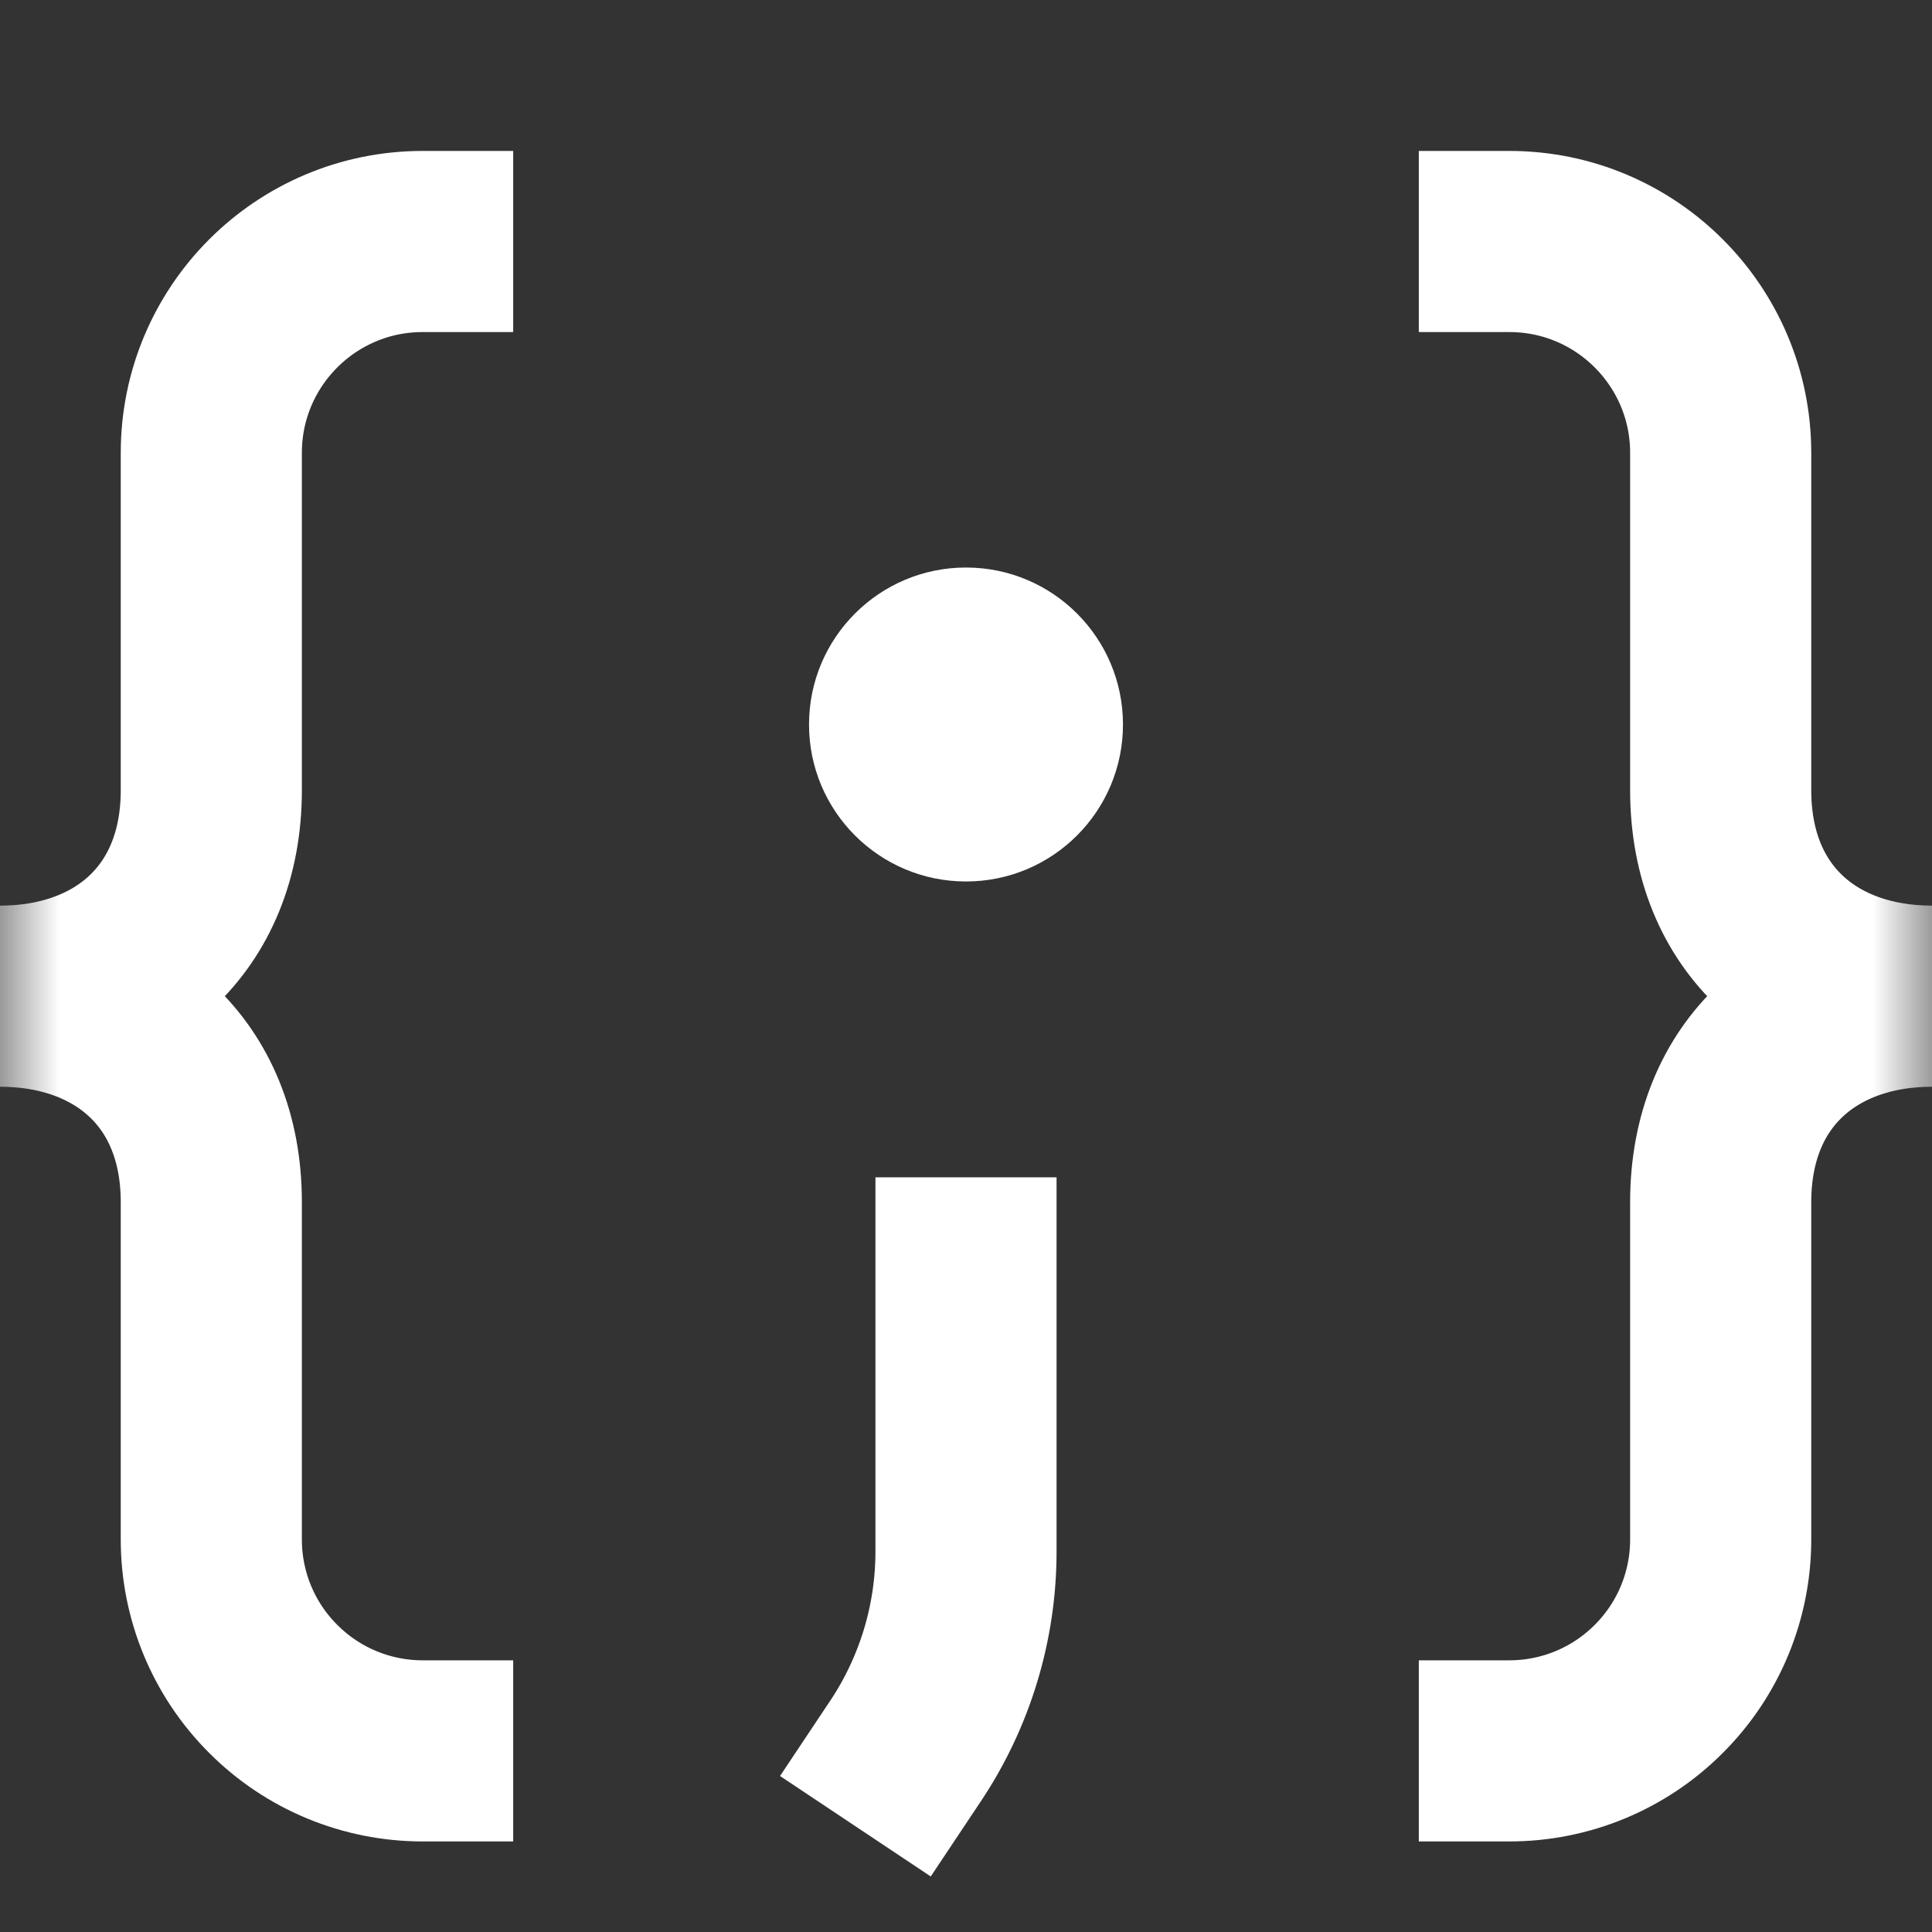 <svg width="16" height="16" viewBox="0 0 16 16" fill="none" xmlns="http://www.w3.org/2000/svg">
<rect x="0" y="0" width="16" height="16" fill="#333333" stroke="none"/>
<g clip-path="url(#clip0_5_2181)">
<g clip-path="url(#clip1_5_2181)">
<mask id="mask0_5_2181" style="mask-type:luminance" maskUnits="userSpaceOnUse" x="0" y="0" width="16" height="16">
<path d="M0 0H16V16H0V0Z" fill="white"/>
</mask>
<g mask="url(#mask0_5_2181)">
<path d="M8 7.3C8.718 7.3 9.3 6.718 9.3 6C9.3 5.282 8.718 4.7 8 4.7C7.282 4.7 6.7 5.282 6.7 6C6.7 6.718 7.282 7.3 8 7.3Z" fill="white"/>
<path d="M8 10.5V12.849C8 13.436 7.826 14.011 7.5 14.5M3.5 14.5C3.036 14.5 2.591 14.316 2.263 13.987C1.934 13.659 1.75 13.214 1.75 12.75V9.955C1.75 8.878 1 8.25 0 8.25C1 8.25 1.75 7.622 1.75 6.544V3.75C1.75 2.784 2.534 2 3.5 2M12.5 2C13.466 2 14.25 2.784 14.25 3.75V6.544C14.25 7.622 15 8.25 16 8.25C15 8.25 14.25 8.878 14.25 9.956V12.75C14.25 13.214 14.066 13.659 13.737 13.987C13.409 14.316 12.964 14.5 12.5 14.5" stroke="white" stroke-width="1.5" stroke-linecap="square" stroke-linejoin="round"/>
</g>
</g>
</g>
<defs>
<clipPath id="clip0_5_2181">
<rect width="16" height="16" fill="white"/>
</clipPath>
<clipPath id="clip1_5_2181">
<rect width="16" height="16" fill="white"/>
</clipPath>
</defs>
</svg>
